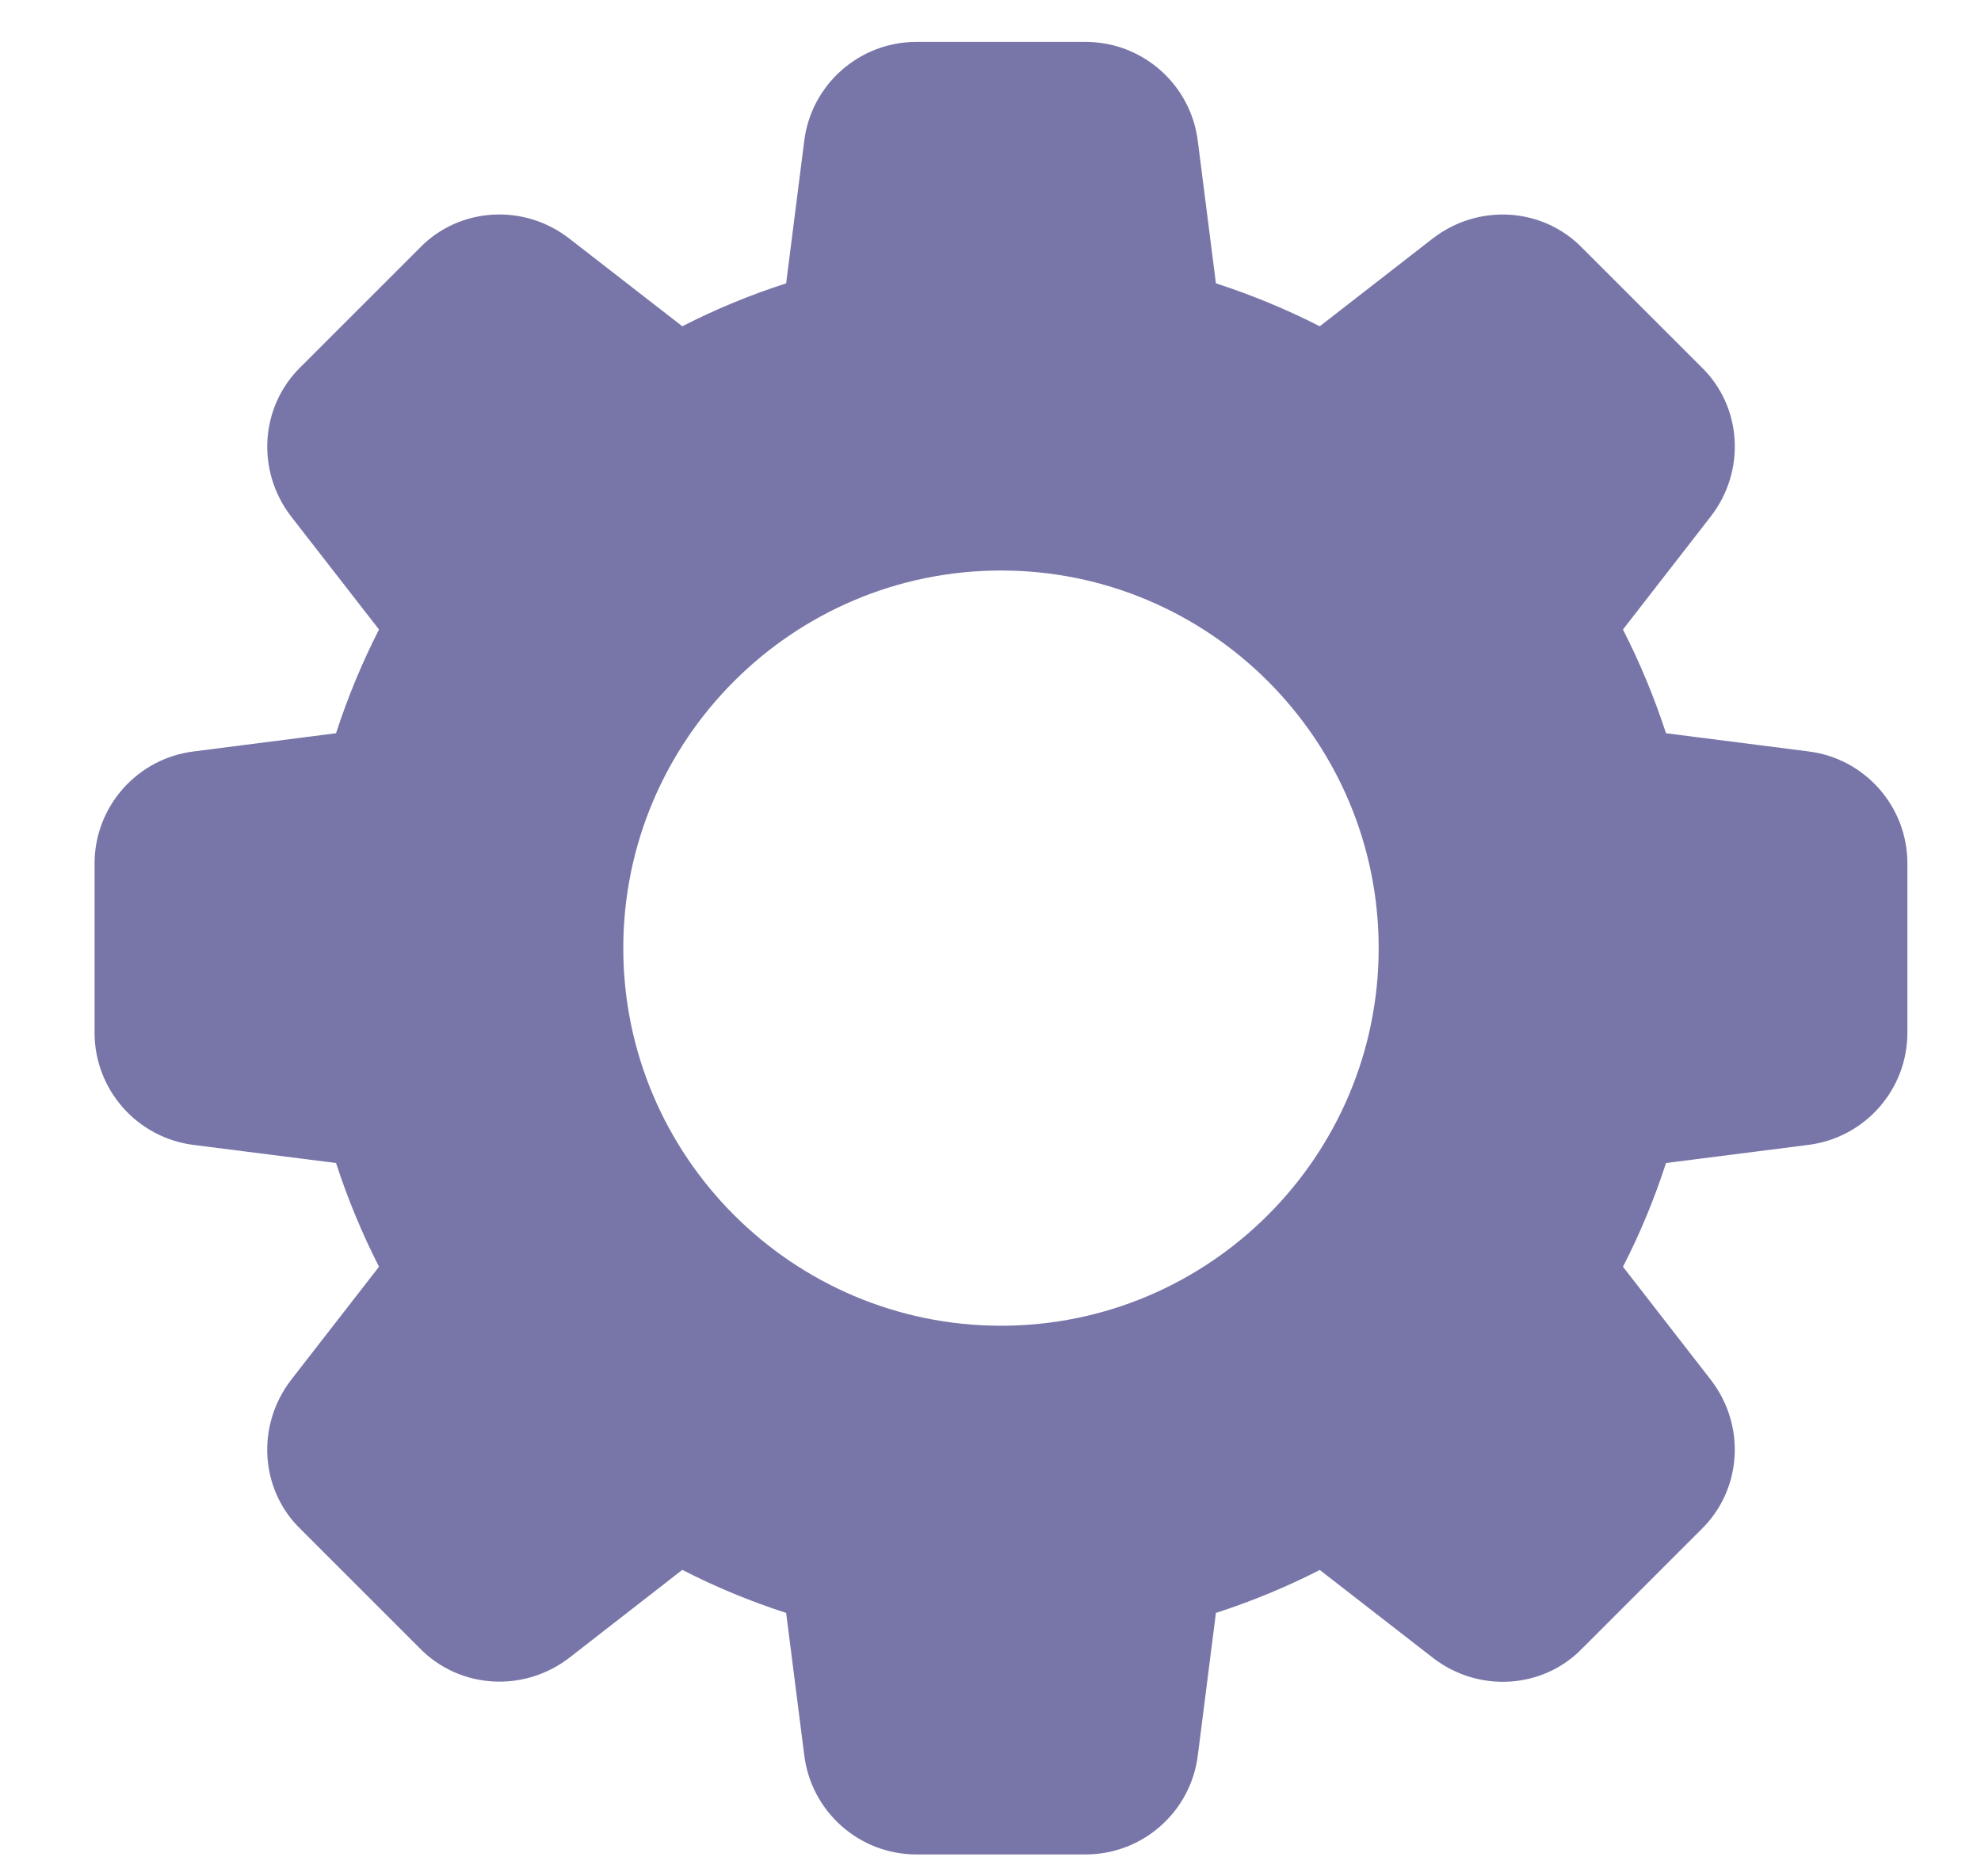 <svg width="19" height="18" viewBox="0 0 19 18" fill="none" xmlns="http://www.w3.org/2000/svg">
<path d="M17.341 7.208L15.979 7.034C15.866 6.689 15.728 6.356 15.566 6.039L16.407 4.956C16.748 4.518 16.708 3.899 16.319 3.522L15.178 2.381C14.798 1.988 14.179 1.949 13.74 2.289L12.658 3.13C12.342 2.969 12.008 2.83 11.662 2.718L11.489 1.358C11.424 0.813 10.961 0.402 10.412 0.402H8.789C8.241 0.402 7.778 0.813 7.713 1.356L7.54 2.718C7.193 2.83 6.86 2.968 6.544 3.13L5.461 2.289C5.024 1.949 4.405 1.988 4.027 2.377L2.886 3.518C2.494 3.899 2.454 4.518 2.794 4.957L3.635 6.039C3.473 6.356 3.335 6.689 3.223 7.034L1.863 7.208C1.318 7.273 0.907 7.736 0.907 8.284V9.907C0.907 10.456 1.318 10.918 1.861 10.984L3.223 11.157C3.335 11.502 3.474 11.836 3.635 12.152L2.794 13.235C2.454 13.674 2.494 14.293 2.883 14.669L4.024 15.81C4.405 16.202 5.023 16.241 5.462 15.902L6.544 15.06C6.861 15.223 7.194 15.361 7.54 15.473L7.713 16.832C7.778 17.379 8.241 17.79 8.789 17.79H10.412C10.961 17.79 11.424 17.379 11.489 16.835L11.662 15.473C12.008 15.361 12.341 15.223 12.658 15.061L13.741 15.902C14.179 16.243 14.798 16.203 15.175 15.814L16.316 14.673C16.708 14.292 16.748 13.674 16.407 13.235L15.566 12.152C15.729 11.836 15.867 11.502 15.979 11.157L17.338 10.984C17.883 10.918 18.294 10.456 18.294 9.907V8.284C18.295 7.736 17.884 7.273 17.341 7.208V7.208ZM9.601 12.718C7.603 12.718 5.978 11.093 5.978 9.096C5.978 7.098 7.603 5.473 9.601 5.473C11.598 5.473 13.223 7.098 13.223 9.096C13.223 11.093 11.598 12.718 9.601 12.718Z" fill="#7876A8"/>
</svg>
